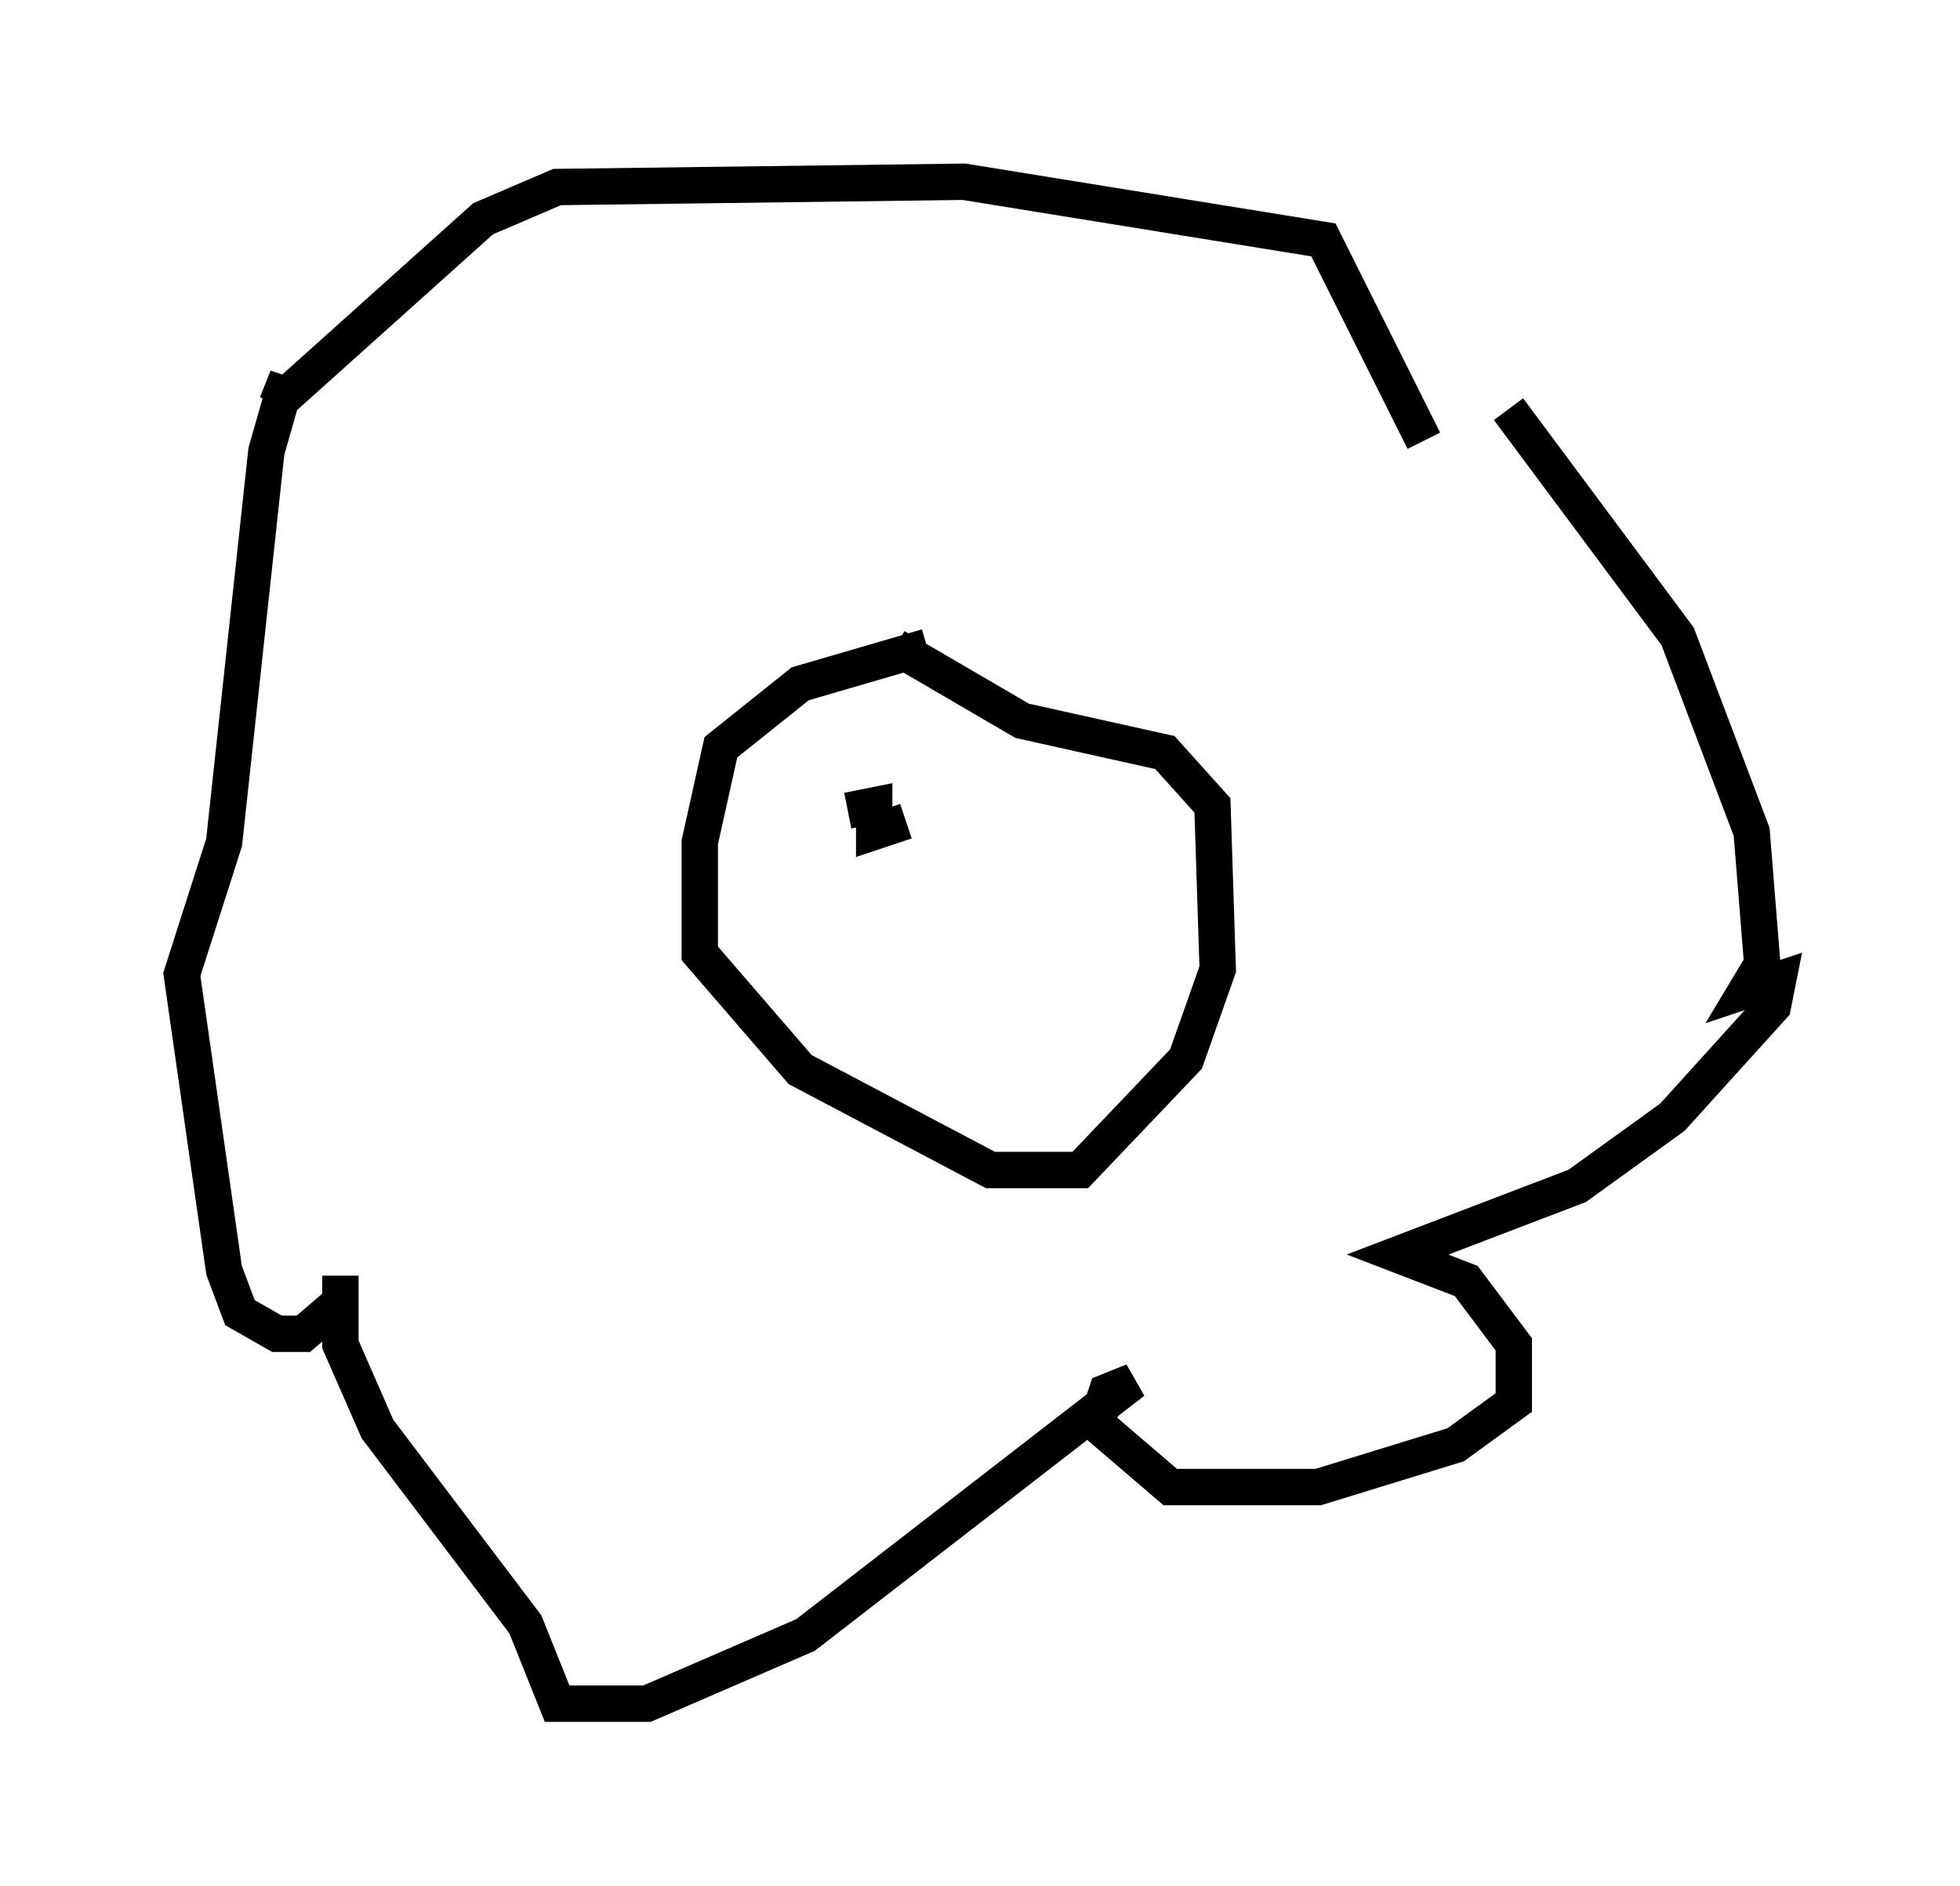 <?xml version="1.0" encoding="utf-8" ?>
<svg baseProfile="full" height="51.832" version="1.1" width="53.866" xmlns="http://www.w3.org/2000/svg" xmlns:ev="http://www.w3.org/2001/xml-events" xmlns:xlink="http://www.w3.org/1999/xlink"><defs /><rect fill="white" height="51.832" width="53.866" x="0" y="0" /><path d="M39.715, 11.101 m1.743, 0.145 l4.648, 6.246 2.034, 5.374 l0.291, 3.631 -0.436, 0.726 l0.872, -0.291 -0.145, 0.726 l-2.76, 3.05 -2.615, 1.888 l-4.939, 1.888 1.888, 0.726 l1.307, 1.743 0.0, 1.598 l-1.598, 1.162 -3.777, 1.162 l-4.067, 0.0 -2.034, -1.743 l0.291, -0.872 0.726, -0.291 l-9.006, 6.972 -4.358, 1.888 l-2.469, 0.0 -0.872, -2.179 l-4.067, -5.374 -1.017, -2.324 l0.0, -1.888 0.0, 0.726 l-1.017, 0.872 -0.726, 0.0 l-1.017, -0.581 -0.436, -1.162 l-1.162, -8.134 1.162, -3.631 l1.162, -10.749 0.581, -2.034 l-0.291, 0.726 5.665, -5.084 l2.034, -0.872 11.184, -0.145 l9.877, 1.598 2.76, 5.52 m-13.654, 5.665 l-3.486, 1.017 -2.179, 1.743 l-0.581, 2.615 0.0, 3.05 l2.76, 3.196 5.229, 2.76 l2.469, 0.0 2.905, -3.05 l0.872, -2.469 -0.145, -4.503 l-1.307, -1.453 -3.922, -0.872 l-3.486, -2.034 m-1.307, 4.503 l0.726, -0.145 0.0, 0.726 l0.872, -0.291 " fill="none" stroke="black" stroke-width="1" /></svg>
